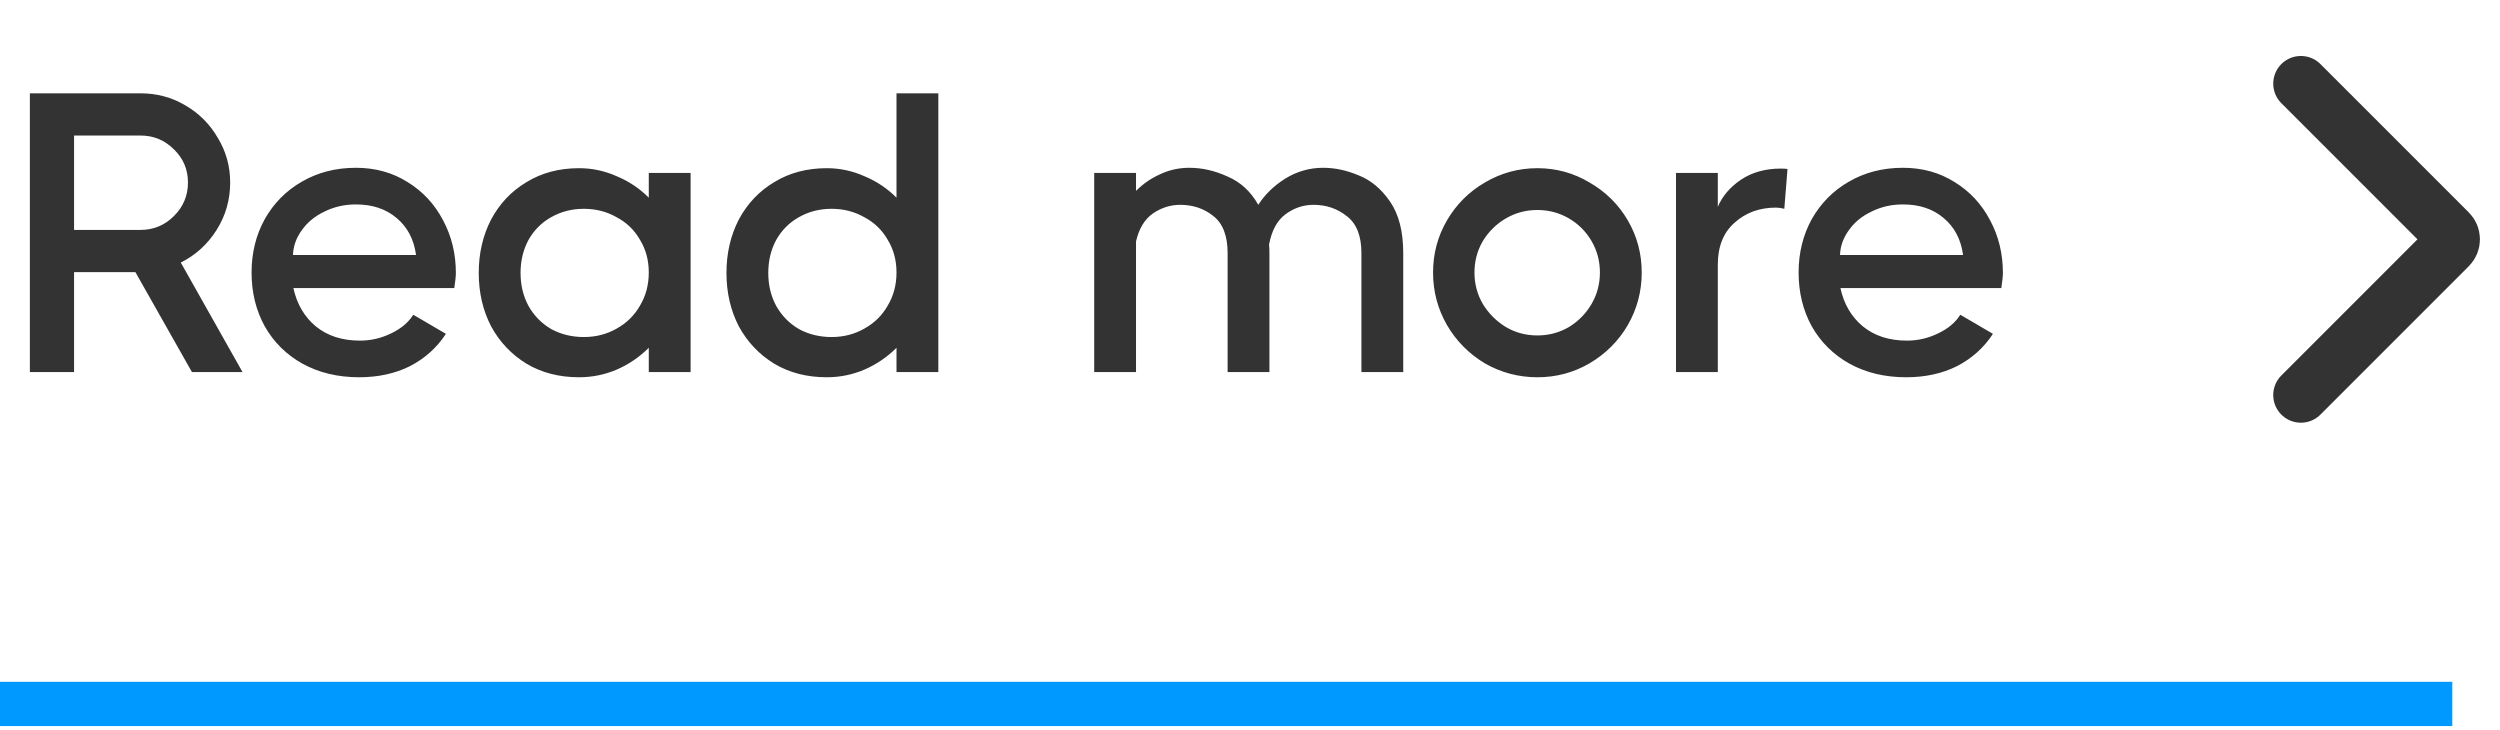 <svg width="113" height="33" viewBox="0 0 113 33" fill="none" xmlns="http://www.w3.org/2000/svg">
<path d="M8.676 16.818L6.12 12.3H3.348V16.818H1.35V4.218H6.354C7.086 4.218 7.758 4.398 8.37 4.758C8.994 5.118 9.486 5.61 9.846 6.234C10.218 6.846 10.404 7.518 10.404 8.25C10.404 9.03 10.2 9.744 9.792 10.392C9.384 11.04 8.844 11.532 8.172 11.868L10.962 16.818H8.676ZM3.348 6.126V10.392H6.354C6.942 10.392 7.446 10.182 7.866 9.762C8.286 9.342 8.496 8.838 8.496 8.25C8.496 7.662 8.286 7.164 7.866 6.756C7.446 6.336 6.942 6.126 6.354 6.126H3.348ZM16.087 7.584C16.963 7.584 17.744 7.8 18.427 8.232C19.111 8.652 19.645 9.228 20.029 9.96C20.413 10.68 20.605 11.472 20.605 12.336C20.605 12.48 20.581 12.708 20.534 13.02H13.261C13.418 13.74 13.754 14.316 14.27 14.748C14.797 15.18 15.463 15.396 16.267 15.396C16.759 15.396 17.227 15.288 17.672 15.072C18.128 14.856 18.463 14.574 18.68 14.226L20.155 15.09C19.747 15.714 19.207 16.2 18.535 16.548C17.863 16.884 17.096 17.052 16.232 17.052C15.271 17.052 14.419 16.848 13.675 16.44C12.944 16.032 12.373 15.468 11.966 14.748C11.569 14.028 11.371 13.218 11.371 12.318C11.371 11.43 11.569 10.626 11.966 9.906C12.373 9.186 12.931 8.622 13.639 8.214C14.36 7.794 15.175 7.584 16.087 7.584ZM18.805 11.526C18.709 10.818 18.416 10.26 17.924 9.852C17.444 9.444 16.831 9.24 16.087 9.24C15.572 9.24 15.098 9.348 14.665 9.564C14.233 9.768 13.892 10.05 13.639 10.41C13.387 10.758 13.255 11.13 13.243 11.526H18.805ZM29.325 7.818H31.215V16.818H29.325V15.72C28.905 16.14 28.419 16.47 27.867 16.71C27.327 16.938 26.763 17.052 26.175 17.052C25.275 17.052 24.483 16.848 23.799 16.44C23.115 16.02 22.581 15.456 22.197 14.748C21.825 14.028 21.639 13.224 21.639 12.336C21.639 11.448 21.825 10.644 22.197 9.924C22.581 9.204 23.115 8.64 23.799 8.232C24.483 7.812 25.275 7.602 26.175 7.602C26.763 7.602 27.327 7.722 27.867 7.962C28.419 8.19 28.905 8.514 29.325 8.934V7.818ZM26.391 15.234C26.931 15.234 27.423 15.108 27.867 14.856C28.323 14.604 28.677 14.256 28.929 13.812C29.193 13.368 29.325 12.87 29.325 12.318C29.325 11.766 29.193 11.274 28.929 10.842C28.677 10.398 28.323 10.056 27.867 9.816C27.423 9.564 26.931 9.438 26.391 9.438C25.851 9.438 25.359 9.564 24.915 9.816C24.483 10.056 24.141 10.398 23.889 10.842C23.649 11.286 23.529 11.784 23.529 12.336C23.529 12.888 23.649 13.386 23.889 13.83C24.141 14.274 24.483 14.622 24.915 14.874C25.359 15.114 25.851 15.234 26.391 15.234ZM40.522 4.218H42.412V16.818H40.522V15.72C40.102 16.14 39.616 16.47 39.064 16.71C38.524 16.938 37.96 17.052 37.372 17.052C36.472 17.052 35.68 16.848 34.996 16.44C34.312 16.02 33.778 15.456 33.394 14.748C33.022 14.028 32.836 13.224 32.836 12.336C32.836 11.448 33.022 10.644 33.394 9.924C33.778 9.204 34.312 8.64 34.996 8.232C35.68 7.812 36.472 7.602 37.372 7.602C37.96 7.602 38.524 7.722 39.064 7.962C39.616 8.19 40.102 8.514 40.522 8.934V4.218ZM37.588 15.234C38.128 15.234 38.62 15.108 39.064 14.856C39.52 14.604 39.874 14.256 40.126 13.812C40.39 13.368 40.522 12.87 40.522 12.318C40.522 11.766 40.39 11.274 40.126 10.842C39.874 10.398 39.52 10.056 39.064 9.816C38.62 9.564 38.128 9.438 37.588 9.438C37.048 9.438 36.556 9.564 36.112 9.816C35.68 10.056 35.338 10.398 35.086 10.842C34.846 11.286 34.726 11.784 34.726 12.336C34.726 12.888 34.846 13.386 35.086 13.83C35.338 14.274 35.68 14.622 36.112 14.874C36.556 15.114 37.048 15.234 37.588 15.234ZM59.808 7.584C60.336 7.584 60.87 7.698 61.41 7.926C61.962 8.142 62.436 8.538 62.832 9.114C63.228 9.69 63.426 10.464 63.426 11.436V16.818H61.536V11.436C61.536 10.668 61.32 10.116 60.888 9.78C60.456 9.432 59.952 9.258 59.376 9.258C58.908 9.258 58.482 9.402 58.098 9.69C57.726 9.966 57.48 10.422 57.36 11.058C57.372 11.13 57.378 11.256 57.378 11.436V16.818H55.488V11.436C55.488 10.656 55.272 10.098 54.84 9.762C54.42 9.426 53.922 9.258 53.346 9.258C52.902 9.258 52.488 9.39 52.104 9.654C51.732 9.918 51.48 10.338 51.348 10.914V16.818H49.458V7.818H51.348V8.628C51.672 8.304 52.038 8.052 52.446 7.872C52.854 7.68 53.292 7.584 53.76 7.584C54.336 7.584 54.912 7.716 55.488 7.98C56.076 8.232 56.538 8.658 56.874 9.258C57.174 8.79 57.582 8.394 58.098 8.07C58.626 7.746 59.196 7.584 59.808 7.584ZM69.49 17.052C68.638 17.052 67.846 16.842 67.114 16.422C66.394 15.99 65.824 15.414 65.404 14.694C64.984 13.962 64.774 13.17 64.774 12.318C64.774 11.466 64.984 10.68 65.404 9.96C65.824 9.24 66.394 8.67 67.114 8.25C67.846 7.818 68.638 7.602 69.49 7.602C70.342 7.602 71.128 7.818 71.848 8.25C72.58 8.67 73.156 9.24 73.576 9.96C73.996 10.68 74.206 11.466 74.206 12.318C74.206 13.17 73.996 13.962 73.576 14.694C73.156 15.414 72.58 15.99 71.848 16.422C71.128 16.842 70.342 17.052 69.49 17.052ZM69.49 15.162C70.006 15.162 70.48 15.036 70.912 14.784C71.344 14.52 71.686 14.172 71.938 13.74C72.19 13.308 72.316 12.834 72.316 12.318C72.316 11.802 72.19 11.328 71.938 10.896C71.686 10.464 71.344 10.122 70.912 9.87C70.48 9.618 70.006 9.492 69.49 9.492C68.974 9.492 68.5 9.618 68.068 9.87C67.636 10.122 67.288 10.464 67.024 10.896C66.772 11.328 66.646 11.802 66.646 12.318C66.646 12.834 66.772 13.308 67.024 13.74C67.288 14.172 67.636 14.52 68.068 14.784C68.5 15.036 68.974 15.162 69.49 15.162ZM80.489 7.62C80.621 7.62 80.723 7.626 80.795 7.638L80.651 9.438C80.519 9.402 80.393 9.384 80.273 9.384C79.529 9.384 78.905 9.612 78.401 10.068C77.897 10.512 77.645 11.142 77.645 11.958V16.818H75.755V7.818H77.645V9.348C77.849 8.868 78.197 8.46 78.689 8.124C79.193 7.788 79.793 7.62 80.489 7.62ZM86.013 7.584C86.889 7.584 87.669 7.8 88.353 8.232C89.037 8.652 89.571 9.228 89.955 9.96C90.339 10.68 90.531 11.472 90.531 12.336C90.531 12.48 90.507 12.708 90.459 13.02H83.187C83.343 13.74 83.679 14.316 84.195 14.748C84.723 15.18 85.389 15.396 86.193 15.396C86.685 15.396 87.153 15.288 87.597 15.072C88.053 14.856 88.389 14.574 88.605 14.226L90.081 15.09C89.673 15.714 89.133 16.2 88.461 16.548C87.789 16.884 87.021 17.052 86.157 17.052C85.197 17.052 84.345 16.848 83.601 16.44C82.869 16.032 82.299 15.468 81.891 14.748C81.495 14.028 81.297 13.218 81.297 12.318C81.297 11.43 81.495 10.626 81.891 9.906C82.299 9.186 82.857 8.622 83.565 8.214C84.285 7.794 85.101 7.584 86.013 7.584ZM88.731 11.526C88.635 10.818 88.341 10.26 87.849 9.852C87.369 9.444 86.757 9.24 86.013 9.24C85.497 9.24 85.023 9.348 84.591 9.564C84.159 9.768 83.817 10.05 83.565 10.41C83.313 10.758 83.181 11.13 83.169 11.526H88.731Z" fill="#333333"/>
<path d="M104 3.78L110.706 10.486C110.75 10.53 110.784 10.582 110.808 10.638C110.831 10.695 110.843 10.756 110.843 10.818C110.843 10.879 110.831 10.94 110.808 10.997C110.784 11.054 110.75 11.106 110.706 11.149L104 17.856" stroke="#333333" stroke-width="2.5" stroke-linecap="round" stroke-linejoin="round"/>
<line y1="31.818" x2="110.843" y2="31.818" stroke="#0099FF" stroke-width="2"/>
</svg>
